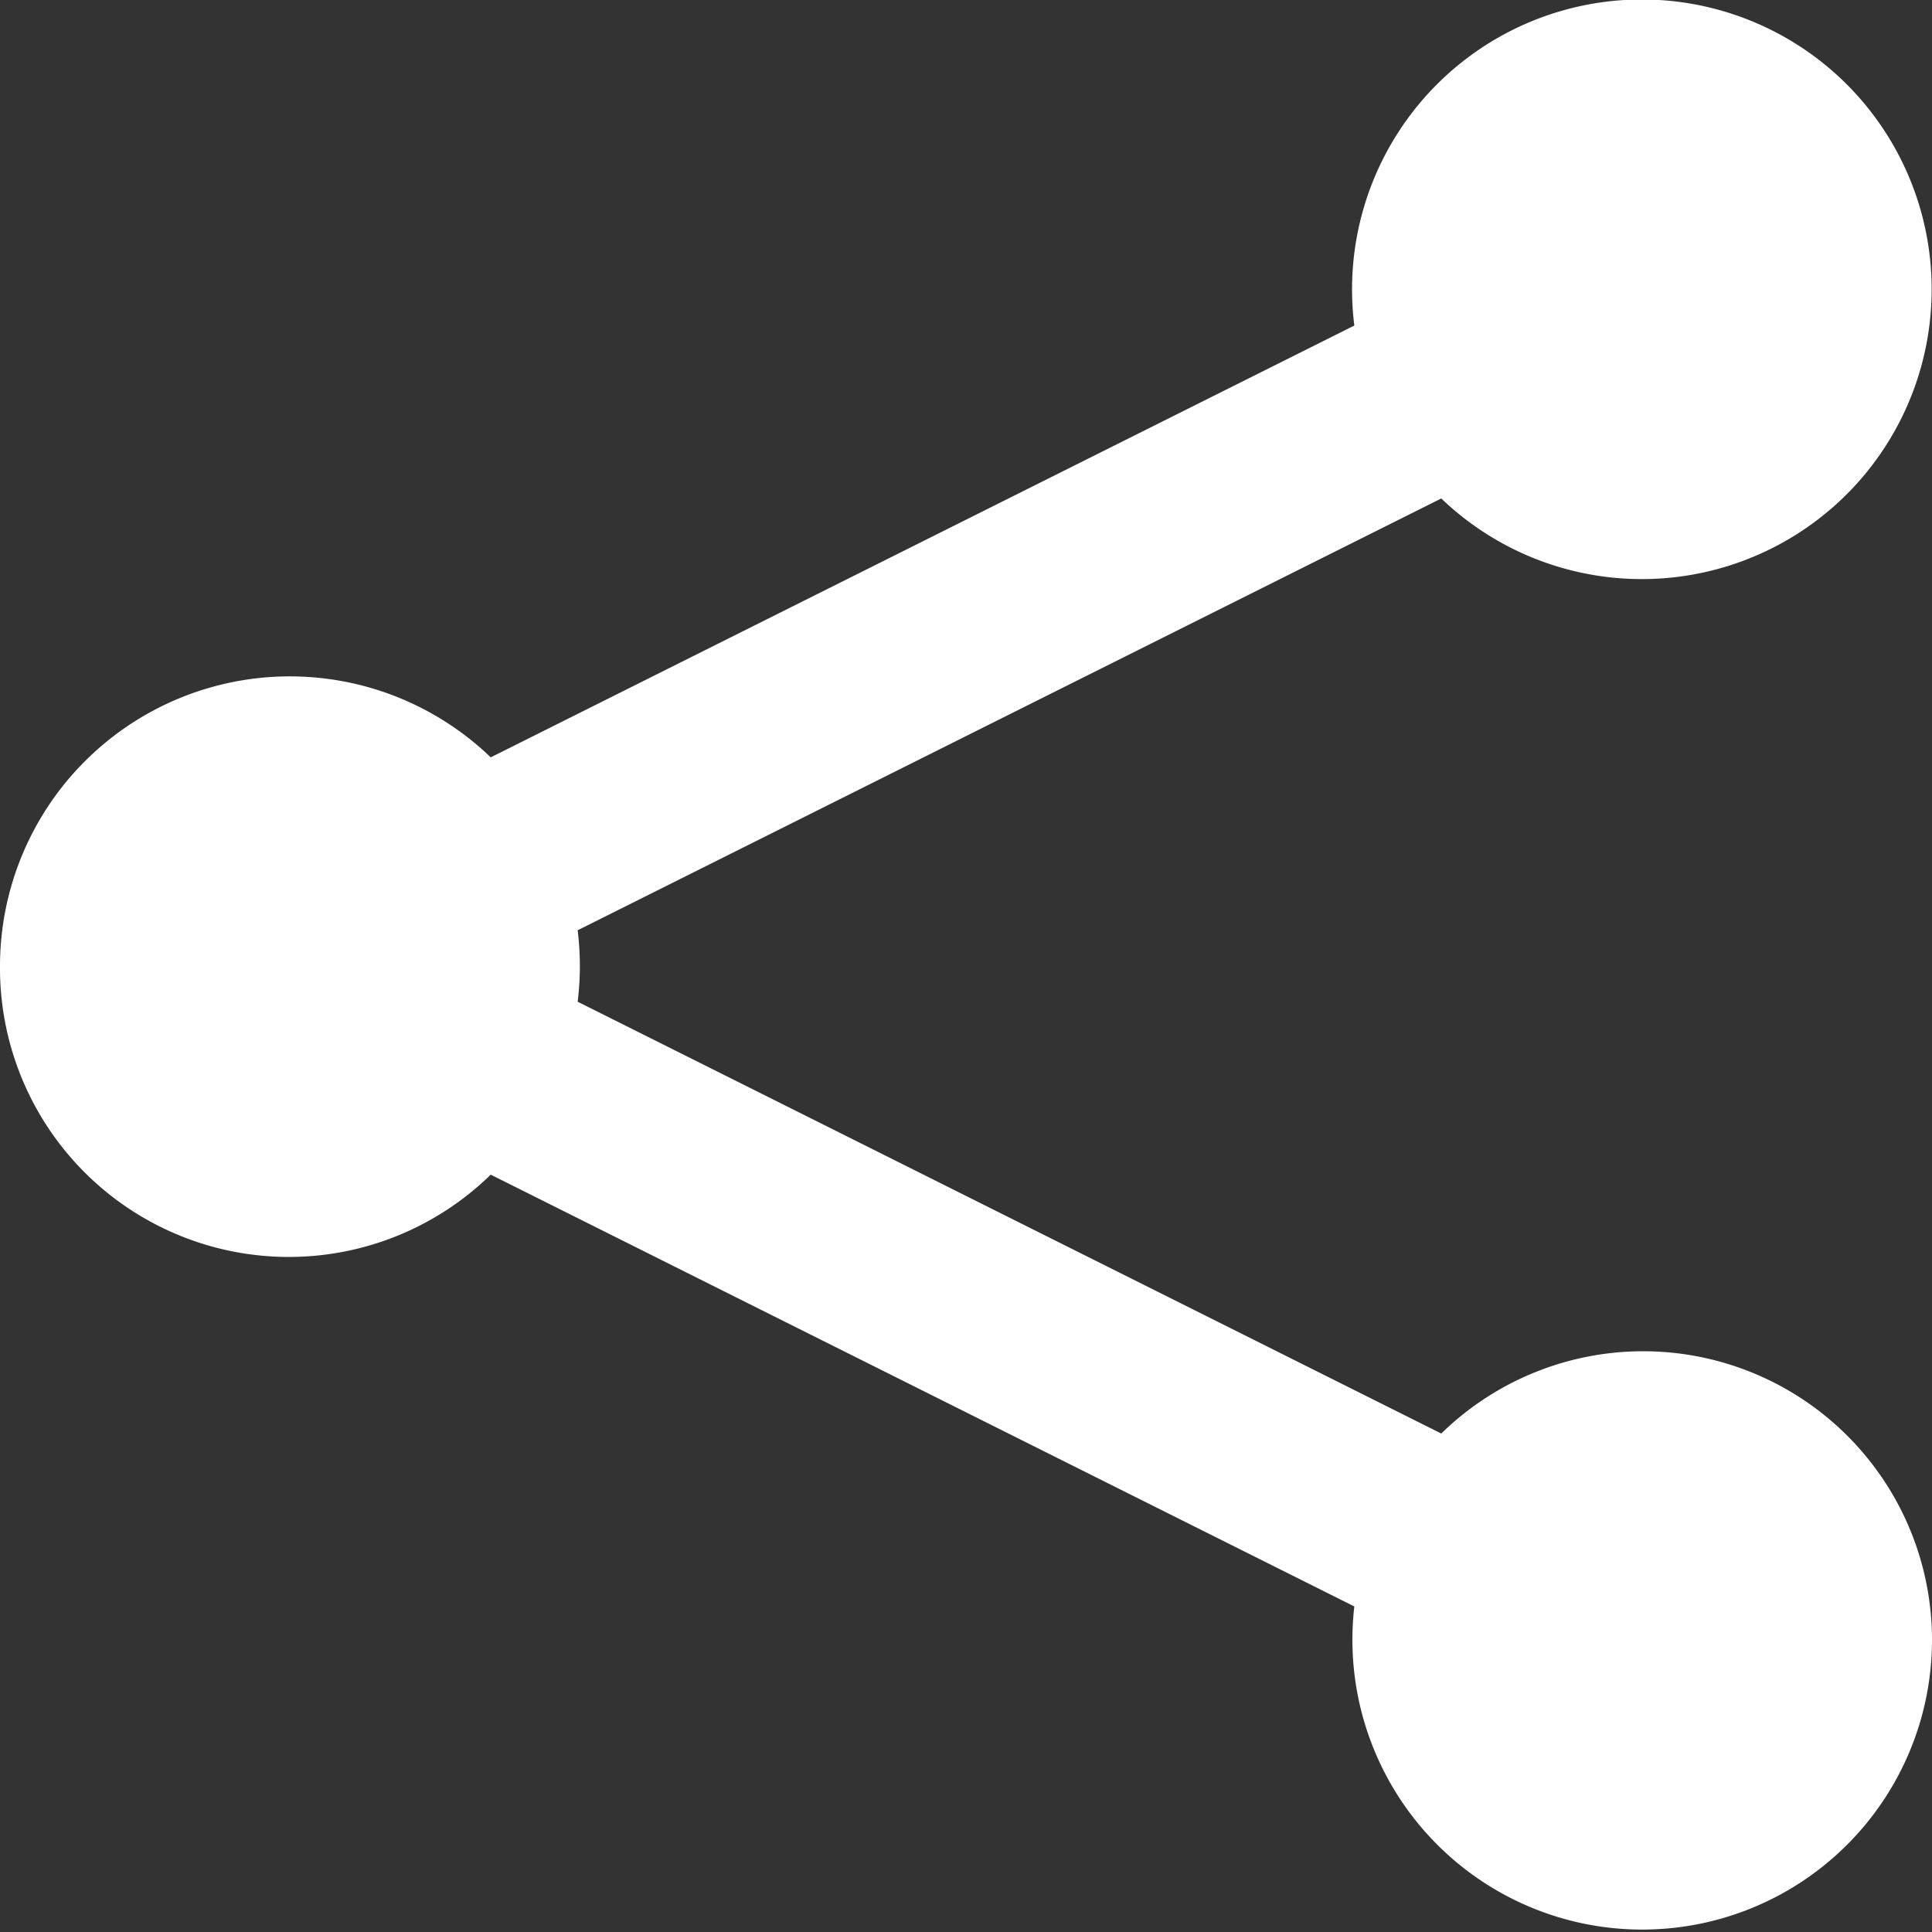 <?xml version="1.0" ?><svg viewBox="0 0 20 20" fill="#fff" xmlns="http://www.w3.org/2000/svg"><rect x="0" y="0" width="20" height="20" fill="#333333" stroke="none"/><path d="M5.08 12.16A2.99 2.99 0 0 1 0 10a3 3 0 0 1 5.08-2.16l8.94-4.47a3 3 0 1 1 .9 1.79L5.98 9.63a3.03 3.03 0 0 1 0 .74l8.94 4.47A2.99 2.99 0 0 1 20 17a3 3 0 1 1-5.98-.37l-8.94-4.47z"/></svg>